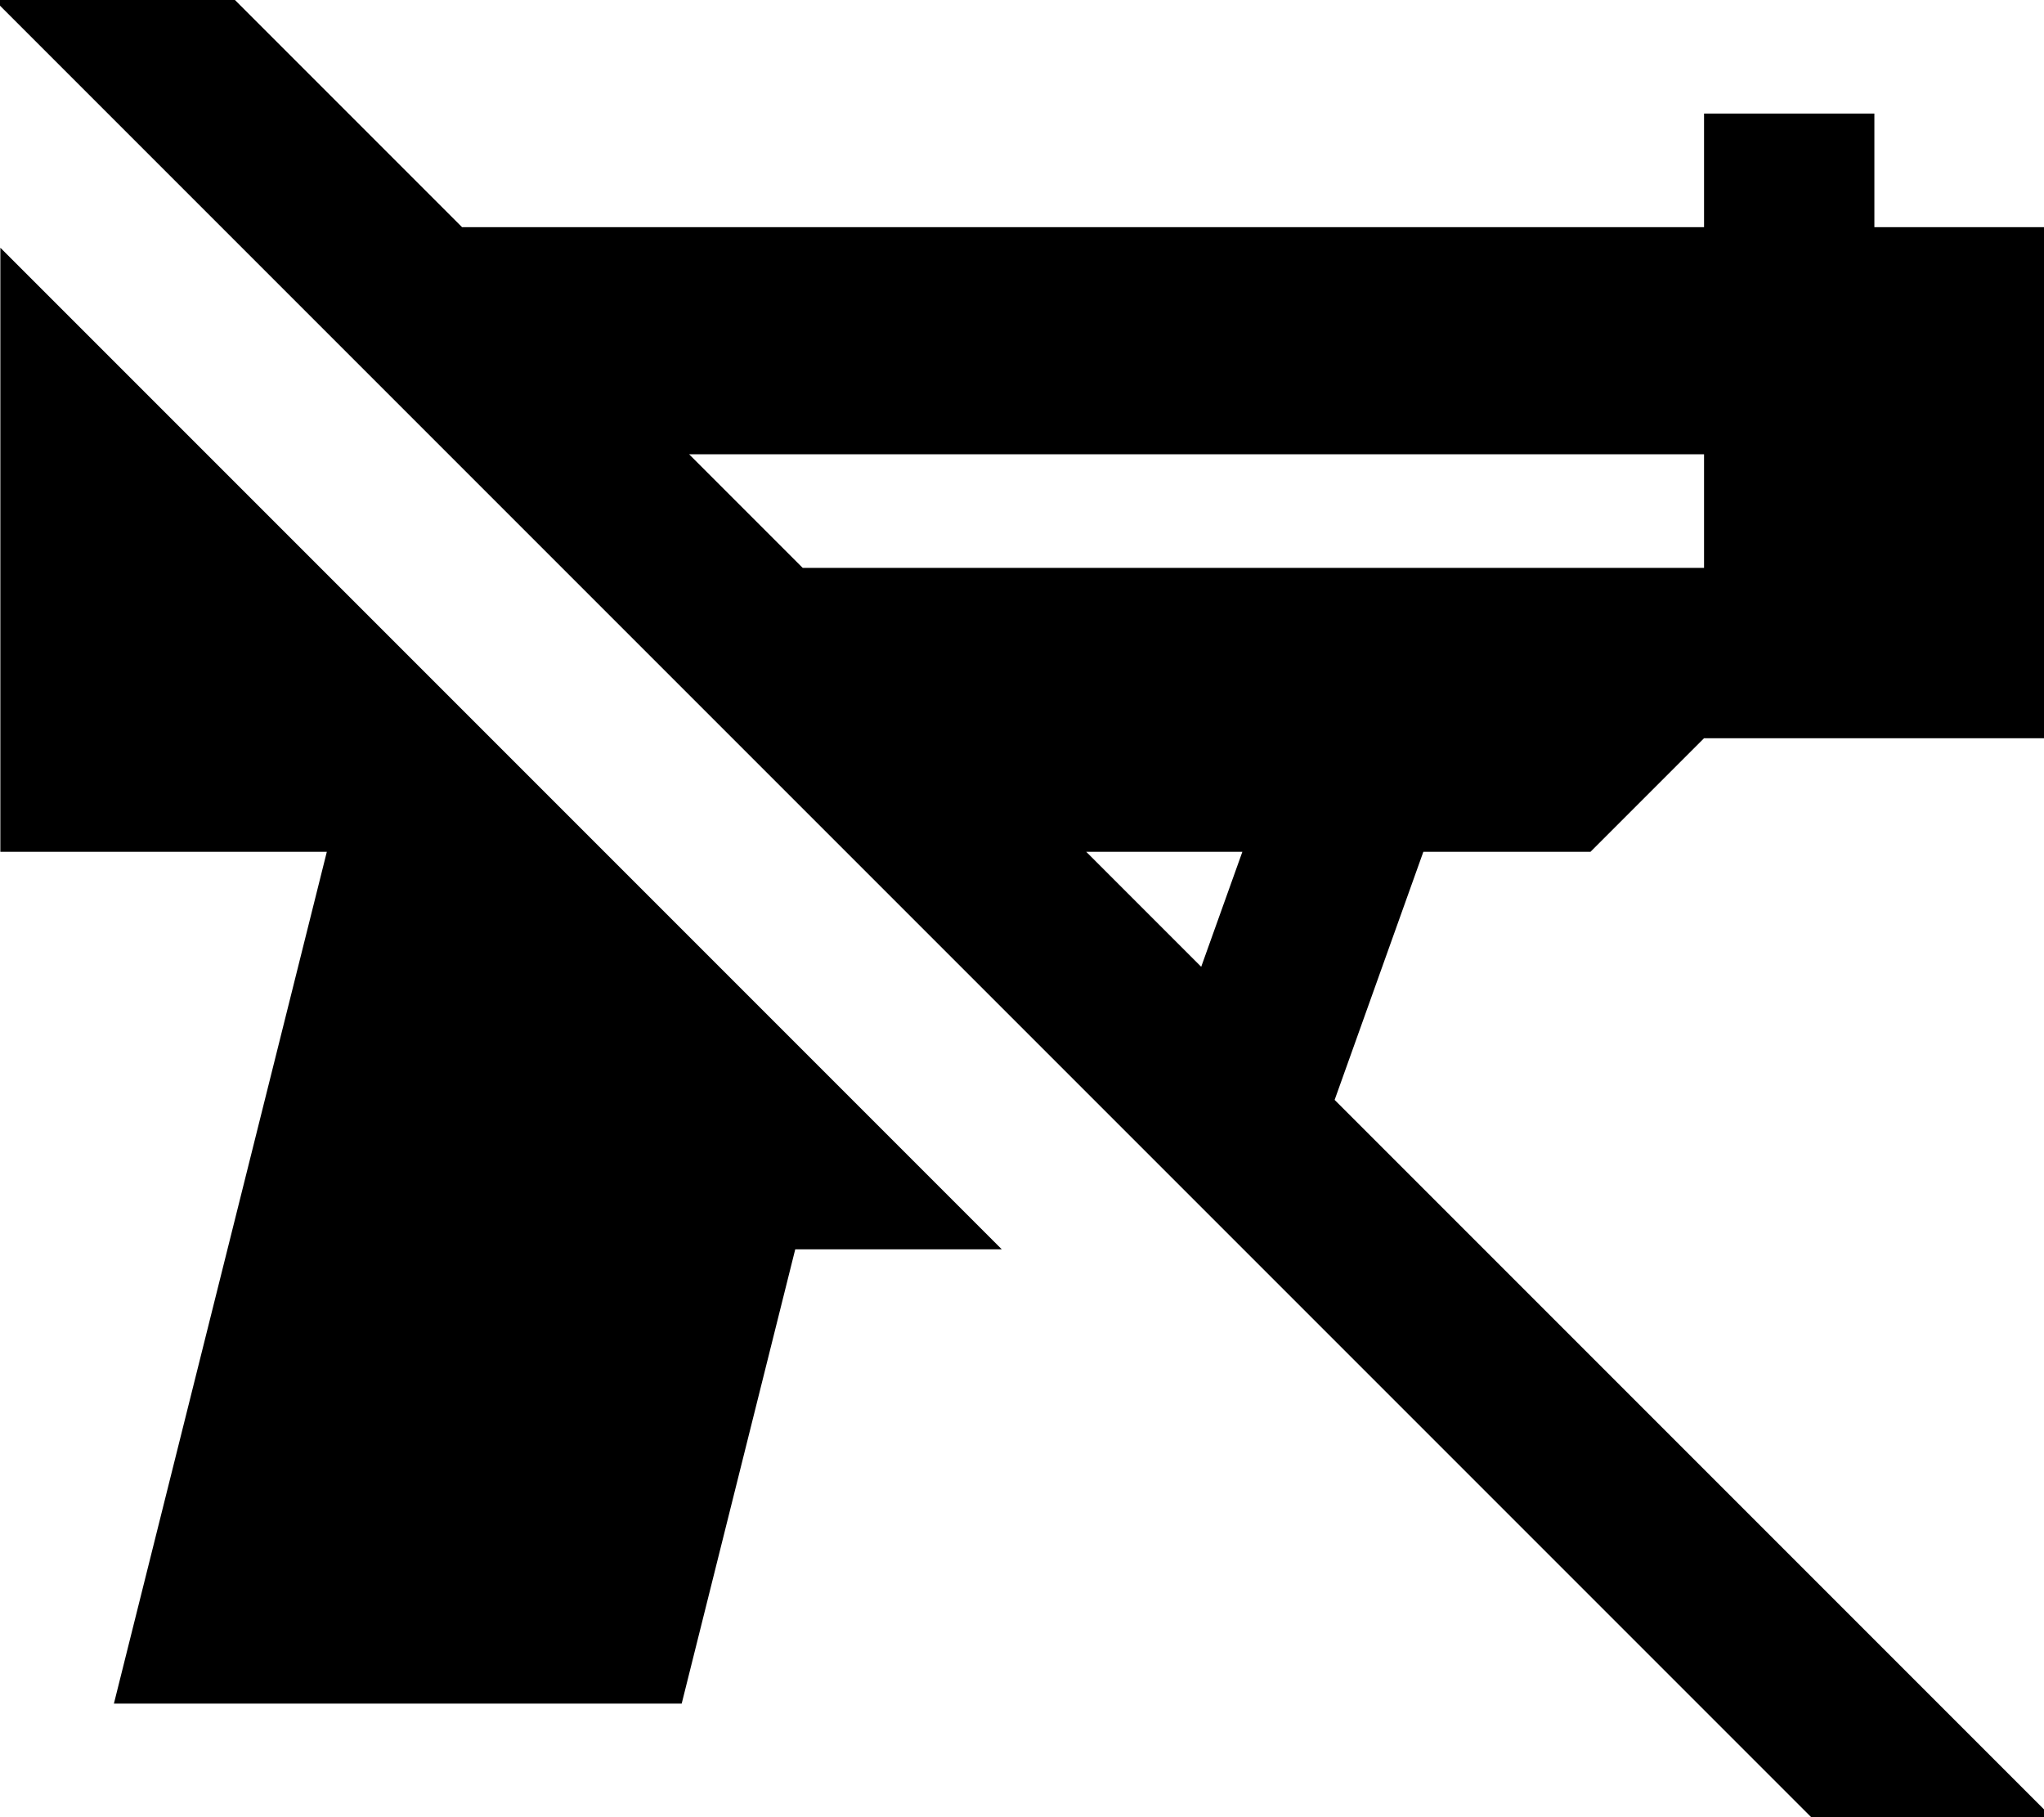 <svg xmlns="http://www.w3.org/2000/svg" viewBox="0 0 576 512"><!--! Font Awesome Pro 7.1.0 by @fontawesome - https://fontawesome.com License - https://fontawesome.com/license (Commercial License) Copyright 2025 Fonticons, Inc. --><path fill="currentColor" d="M49.3-16.9l-17-17-33.9 33.9 17 17 512 512 17 17 33.9-33.9-17-17-185.2-185.2 25-69.9 47.1 0 32-32 96 0 0-144-48 0 0-32-48 0 0 32-350 0-80.9-80.9zM194.2 128l286 0 0 32-254 0-32-32zm112 112l43.9 0-11.6 32.4-32.4-32.4zM.1 69.8l0 170.2 92 0-60 240 160 0 32-128 58.2 0-282.2-282.2z"/></svg>